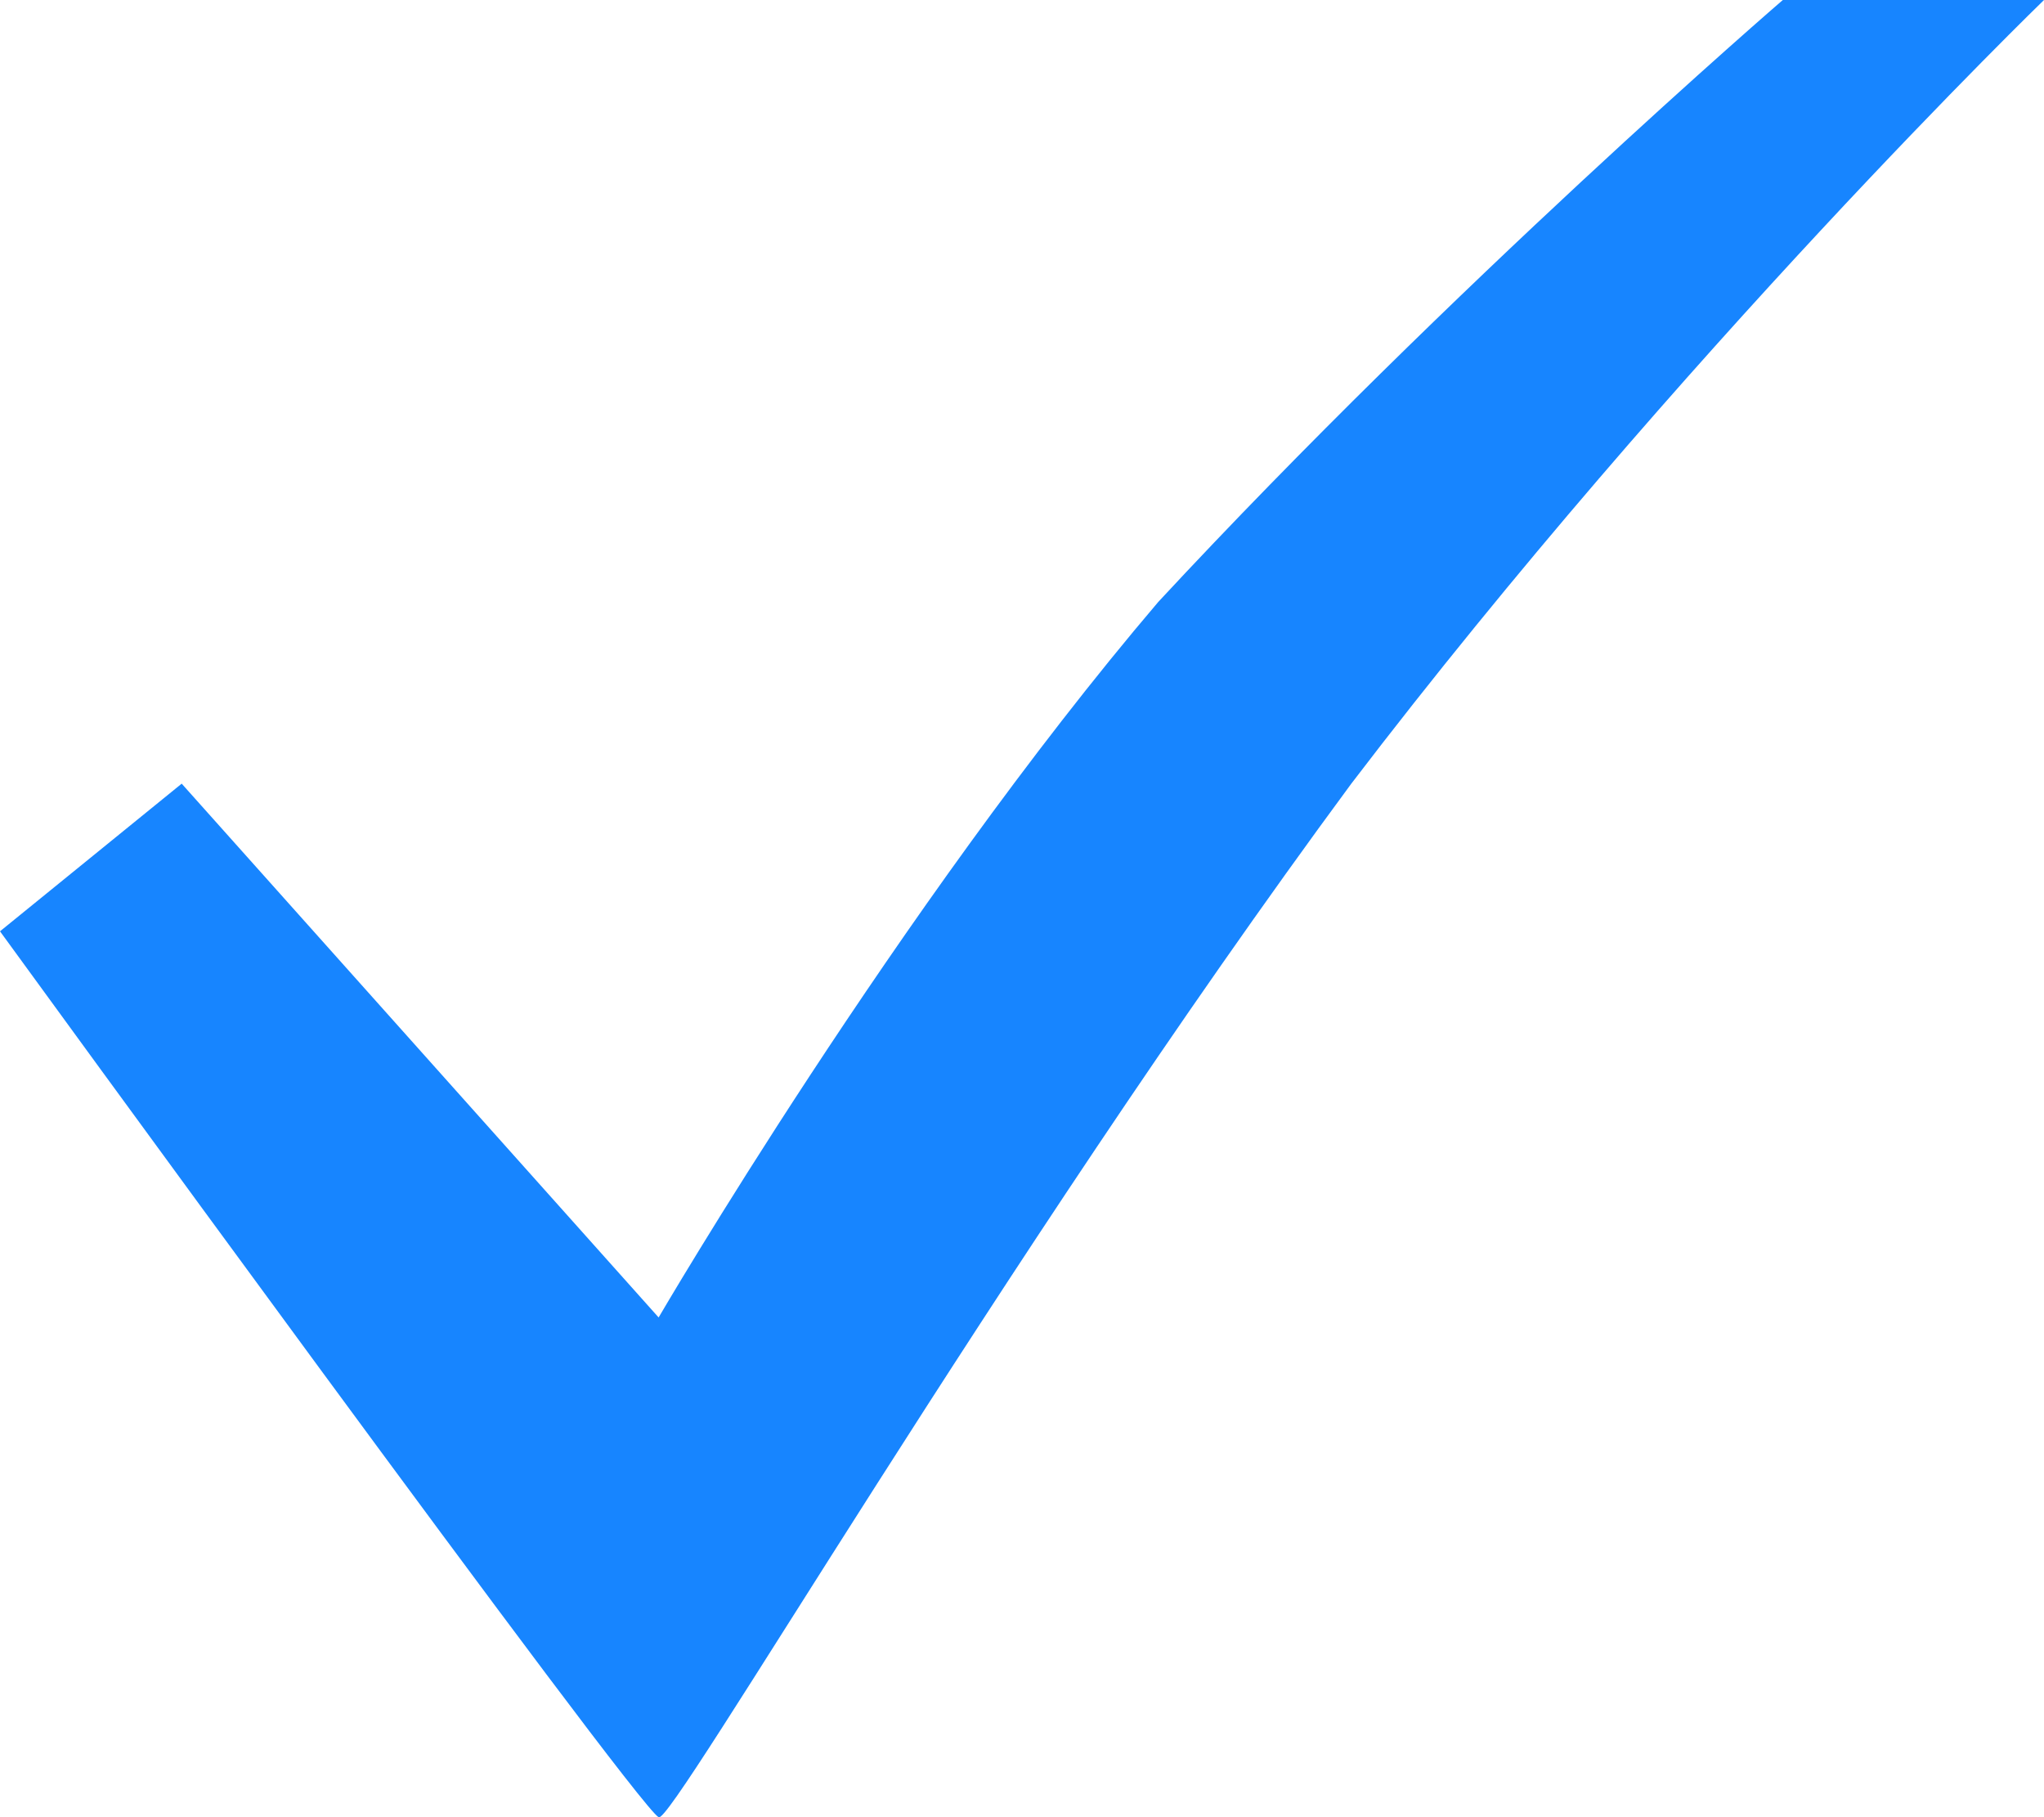 <?xml version="1.0" encoding="utf-8"?>
<!-- Generator: Adobe Illustrator 19.2.1, SVG Export Plug-In . SVG Version: 6.00 Build 0)  -->
<svg version="1.1" id="Layer_1" xmlns="http://www.w3.org/2000/svg" xmlns:xlink="http://www.w3.org/1999/xlink" x="0px" y="0px"
	 viewBox="0 0 18 16" style="enable-background:new 0 0 18 16;" xml:space="preserve">
<style type="text/css">
	.st0{fill-rule:evenodd;clip-rule:evenodd;fill:#1785FF;}
</style>
<path class="st0" d="M0,8.2c0,0,5.6,7.7,5.8,7.8c0.1,0.1,3-4.9,6.1-9.1C14.8,3.1,18,0,18,0h-2.3c0,0-2.9,2.5-5.5,5.3
	C7.9,8,5.8,11.6,5.8,11.6L1.6,6.9L0,8.2z"/>
</svg>
